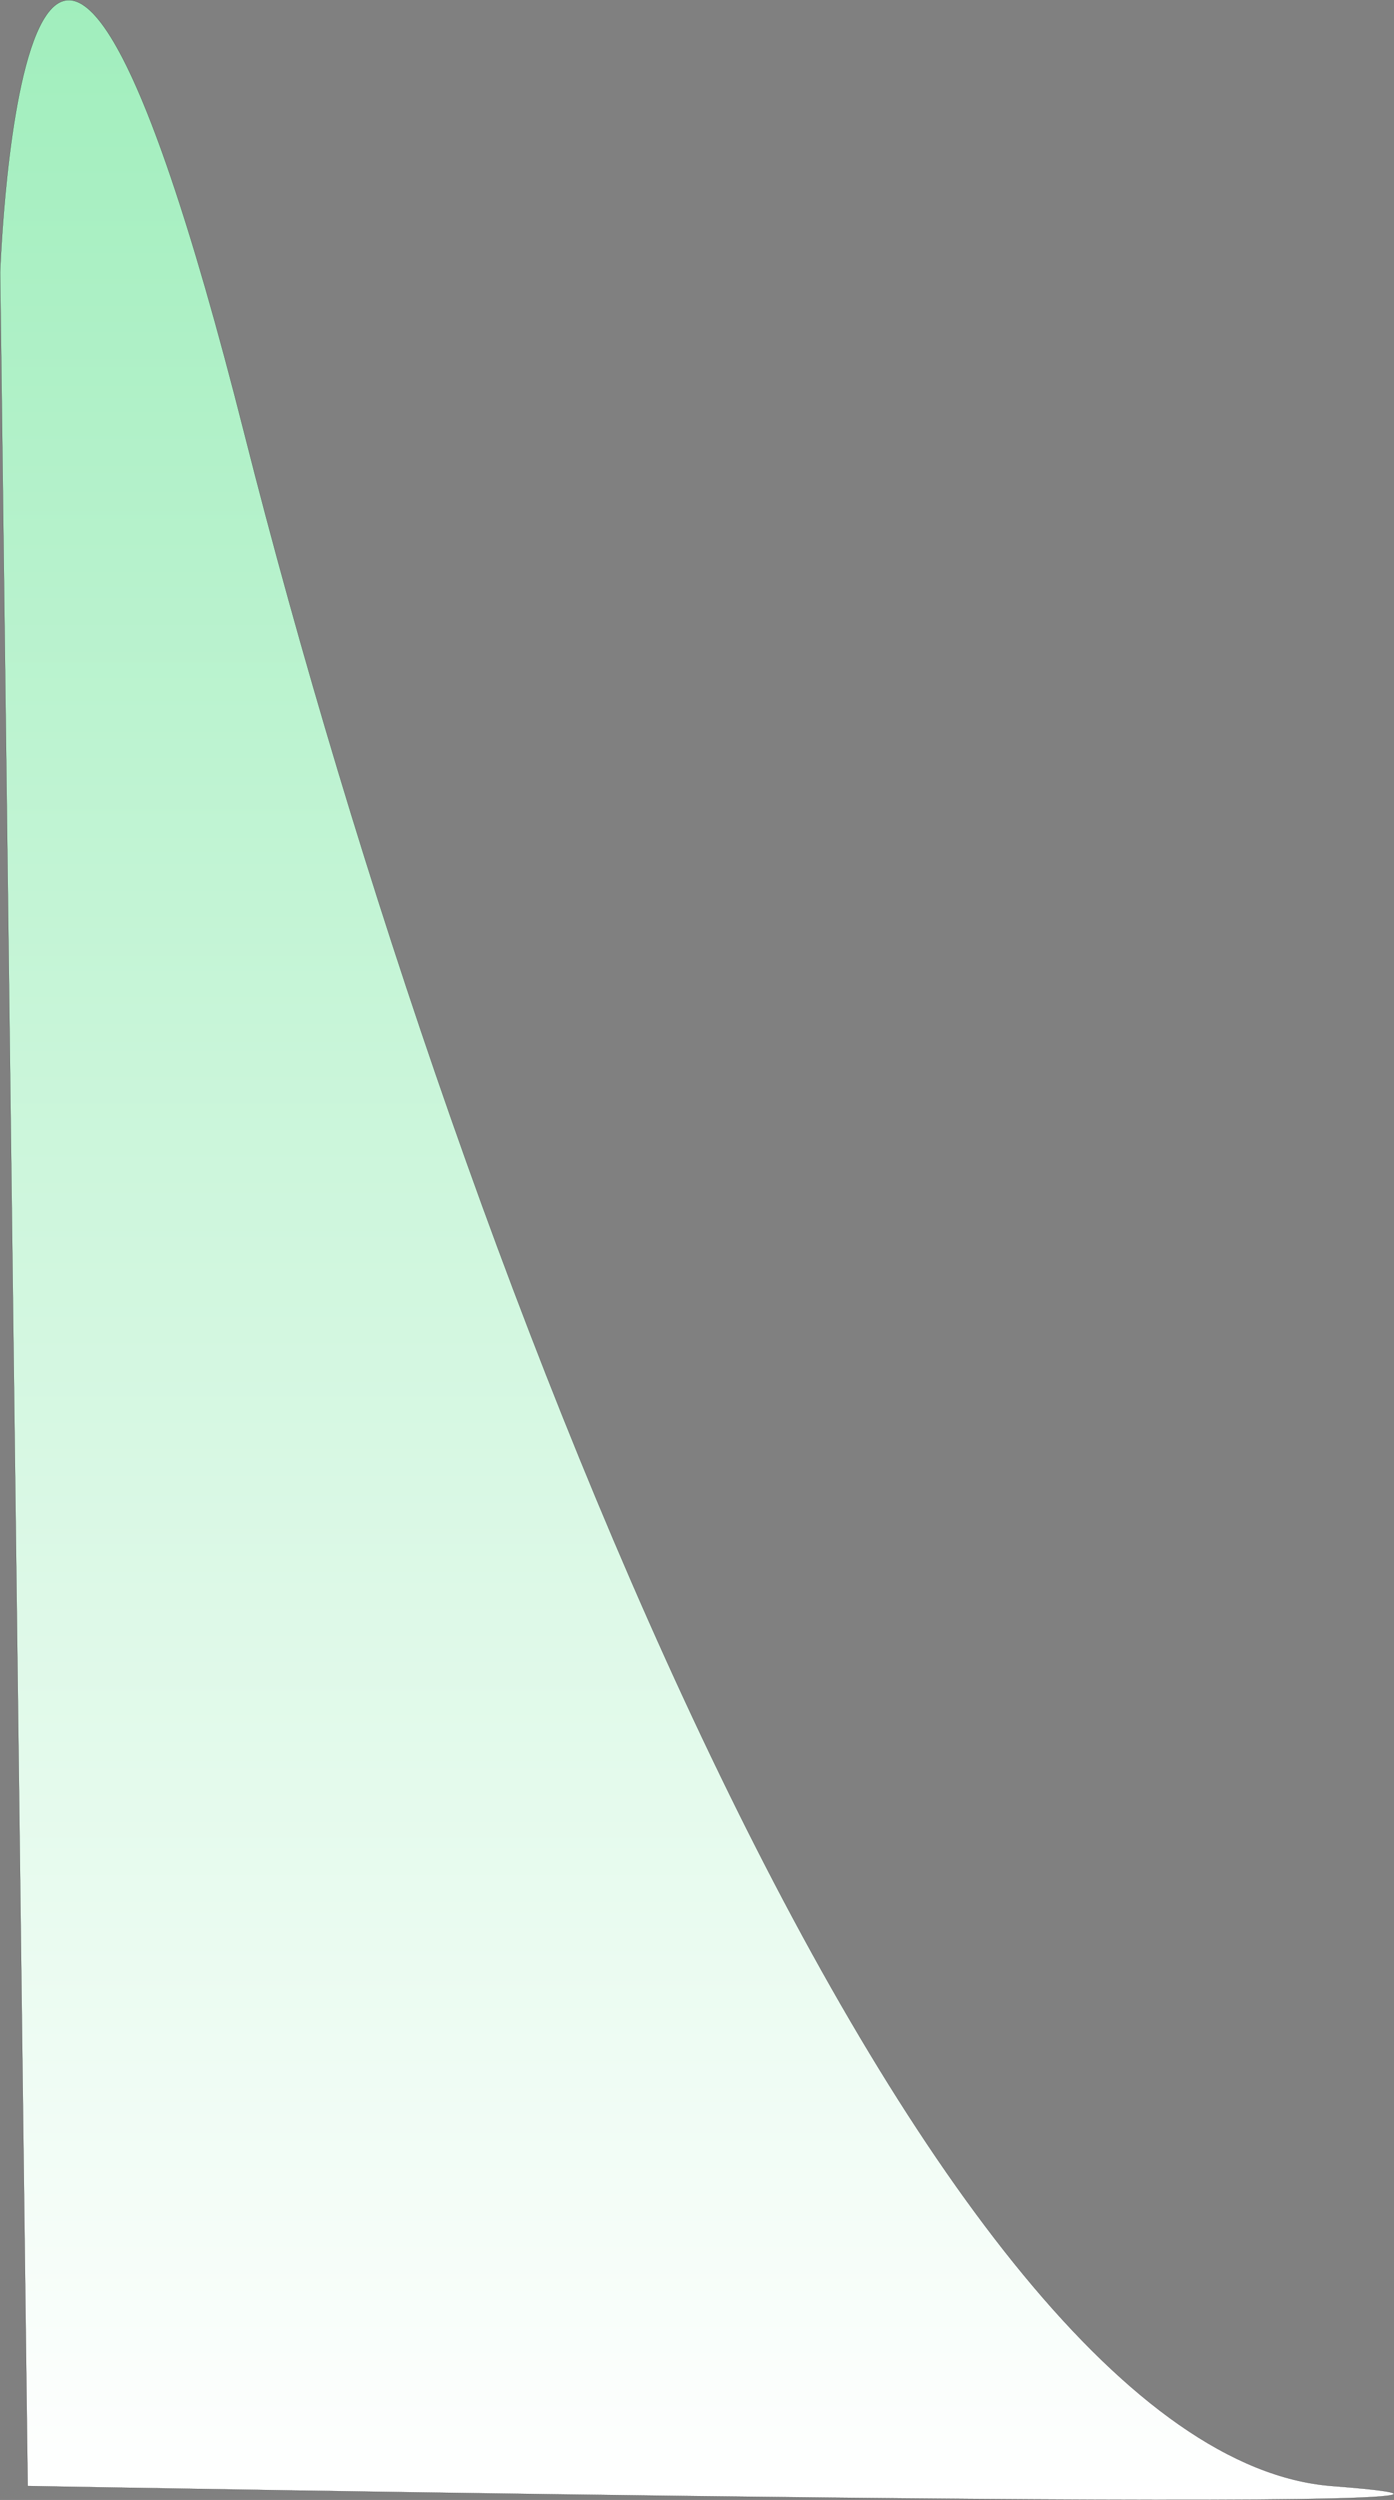 <svg width="10124" height="18154" viewBox="0 0 10124 18154" fill="none" xmlns="http://www.w3.org/2000/svg">
<rect x="0" y="0" width="10124" height="18154" fill="#808080" stroke="none"/>
<path d="M200.999 18053L0.999 1978C0.999 1978 175.997 -3172 1776 3153C3376 9478 6750.99 17828 9675.99 18053C12601 18278 200.999 18053 200.999 18053Z" fill="url(#paint0_linear_47_2)" stroke="black"/>
<defs>
<linearGradient id="paint0_linear_47_2" x1="5061.8" y1="1.22" x2="5061.8" y2="18153" gradientUnits="userSpaceOnUse">
<stop stop-color="#A1EEBD"/>
<stop offset="1" stop-color="white"/>
</linearGradient>
</defs>
</svg>
